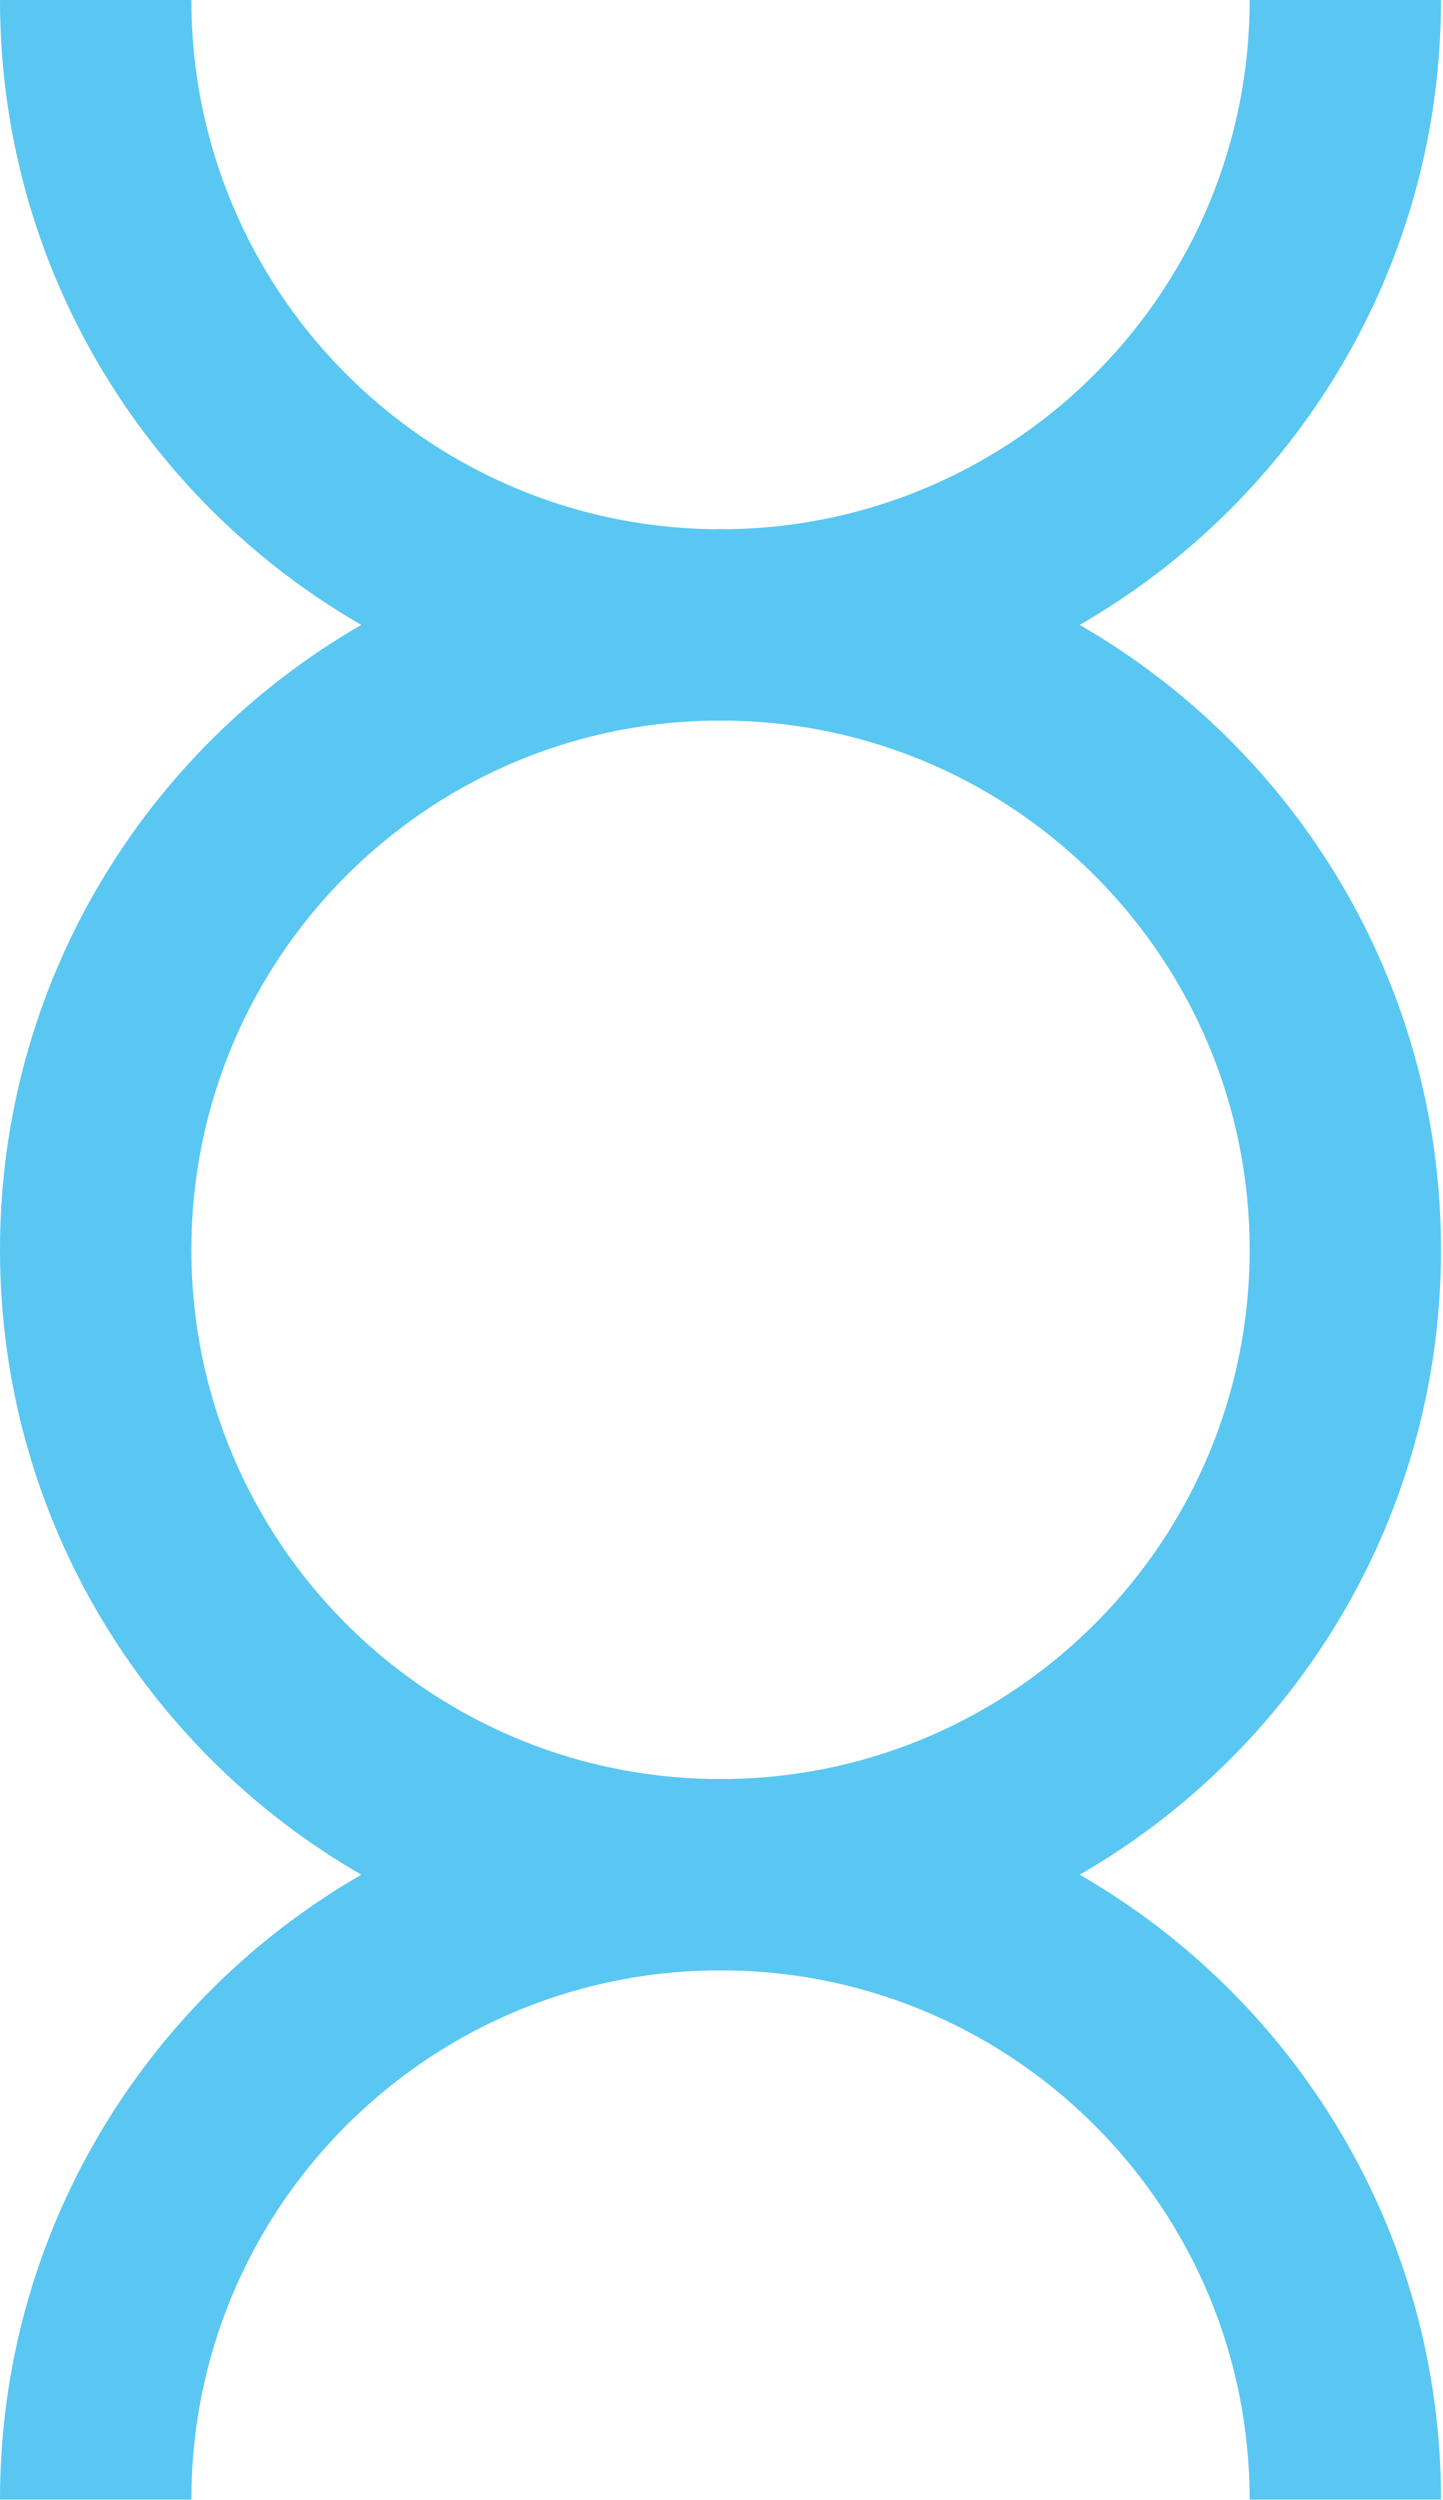 <svg width="545" height="944" viewBox="0 0 545 944" fill="none" xmlns="http://www.w3.org/2000/svg">
<path d="M544.249 0.004V0.001L471.98 0C471.98 0 471.98 0.002 471.98 0.004C471.98 109.237 384.343 197.988 275.546 199.816C274.405 199.802 273.268 199.773 272.124 199.773C270.98 199.773 269.843 199.802 268.702 199.816C159.905 197.987 72.269 109.236 72.269 0.004V0.001L0 0C0 0 0 0.002 0 0.004C0 100.892 54.904 188.955 136.462 235.95C54.904 282.945 0 371.008 0 471.897C0 572.787 54.905 660.85 136.463 707.845C54.905 754.838 0 842.902 0 943.791V943.795H72.269C72.269 943.795 72.269 943.793 72.269 943.791C72.269 834.535 159.943 745.769 268.773 743.978C269.89 743.991 271.004 744.02 272.125 744.02C273.246 744.02 274.359 743.991 275.477 743.978C384.307 745.769 471.981 834.535 471.981 943.791V943.795H544.25C544.25 943.795 544.25 943.793 544.25 943.791C544.25 842.902 489.345 754.838 407.787 707.844C489.346 660.849 544.25 572.786 544.25 471.896C544.25 371.007 489.346 282.944 407.788 235.949C489.344 188.955 544.249 100.892 544.249 0.004ZM471.98 471.897C471.98 581.153 384.306 669.919 275.476 671.71C274.359 671.697 273.245 671.668 272.124 671.668C271.003 671.668 269.89 671.697 268.772 671.71C159.942 669.919 72.268 581.153 72.268 471.897C72.268 362.664 159.905 273.913 268.702 272.085C269.843 272.099 270.98 272.128 272.124 272.128C273.268 272.128 274.405 272.099 275.546 272.085C384.343 273.913 471.98 362.663 471.98 471.897Z" fill="#59C7F2"/>
</svg>
